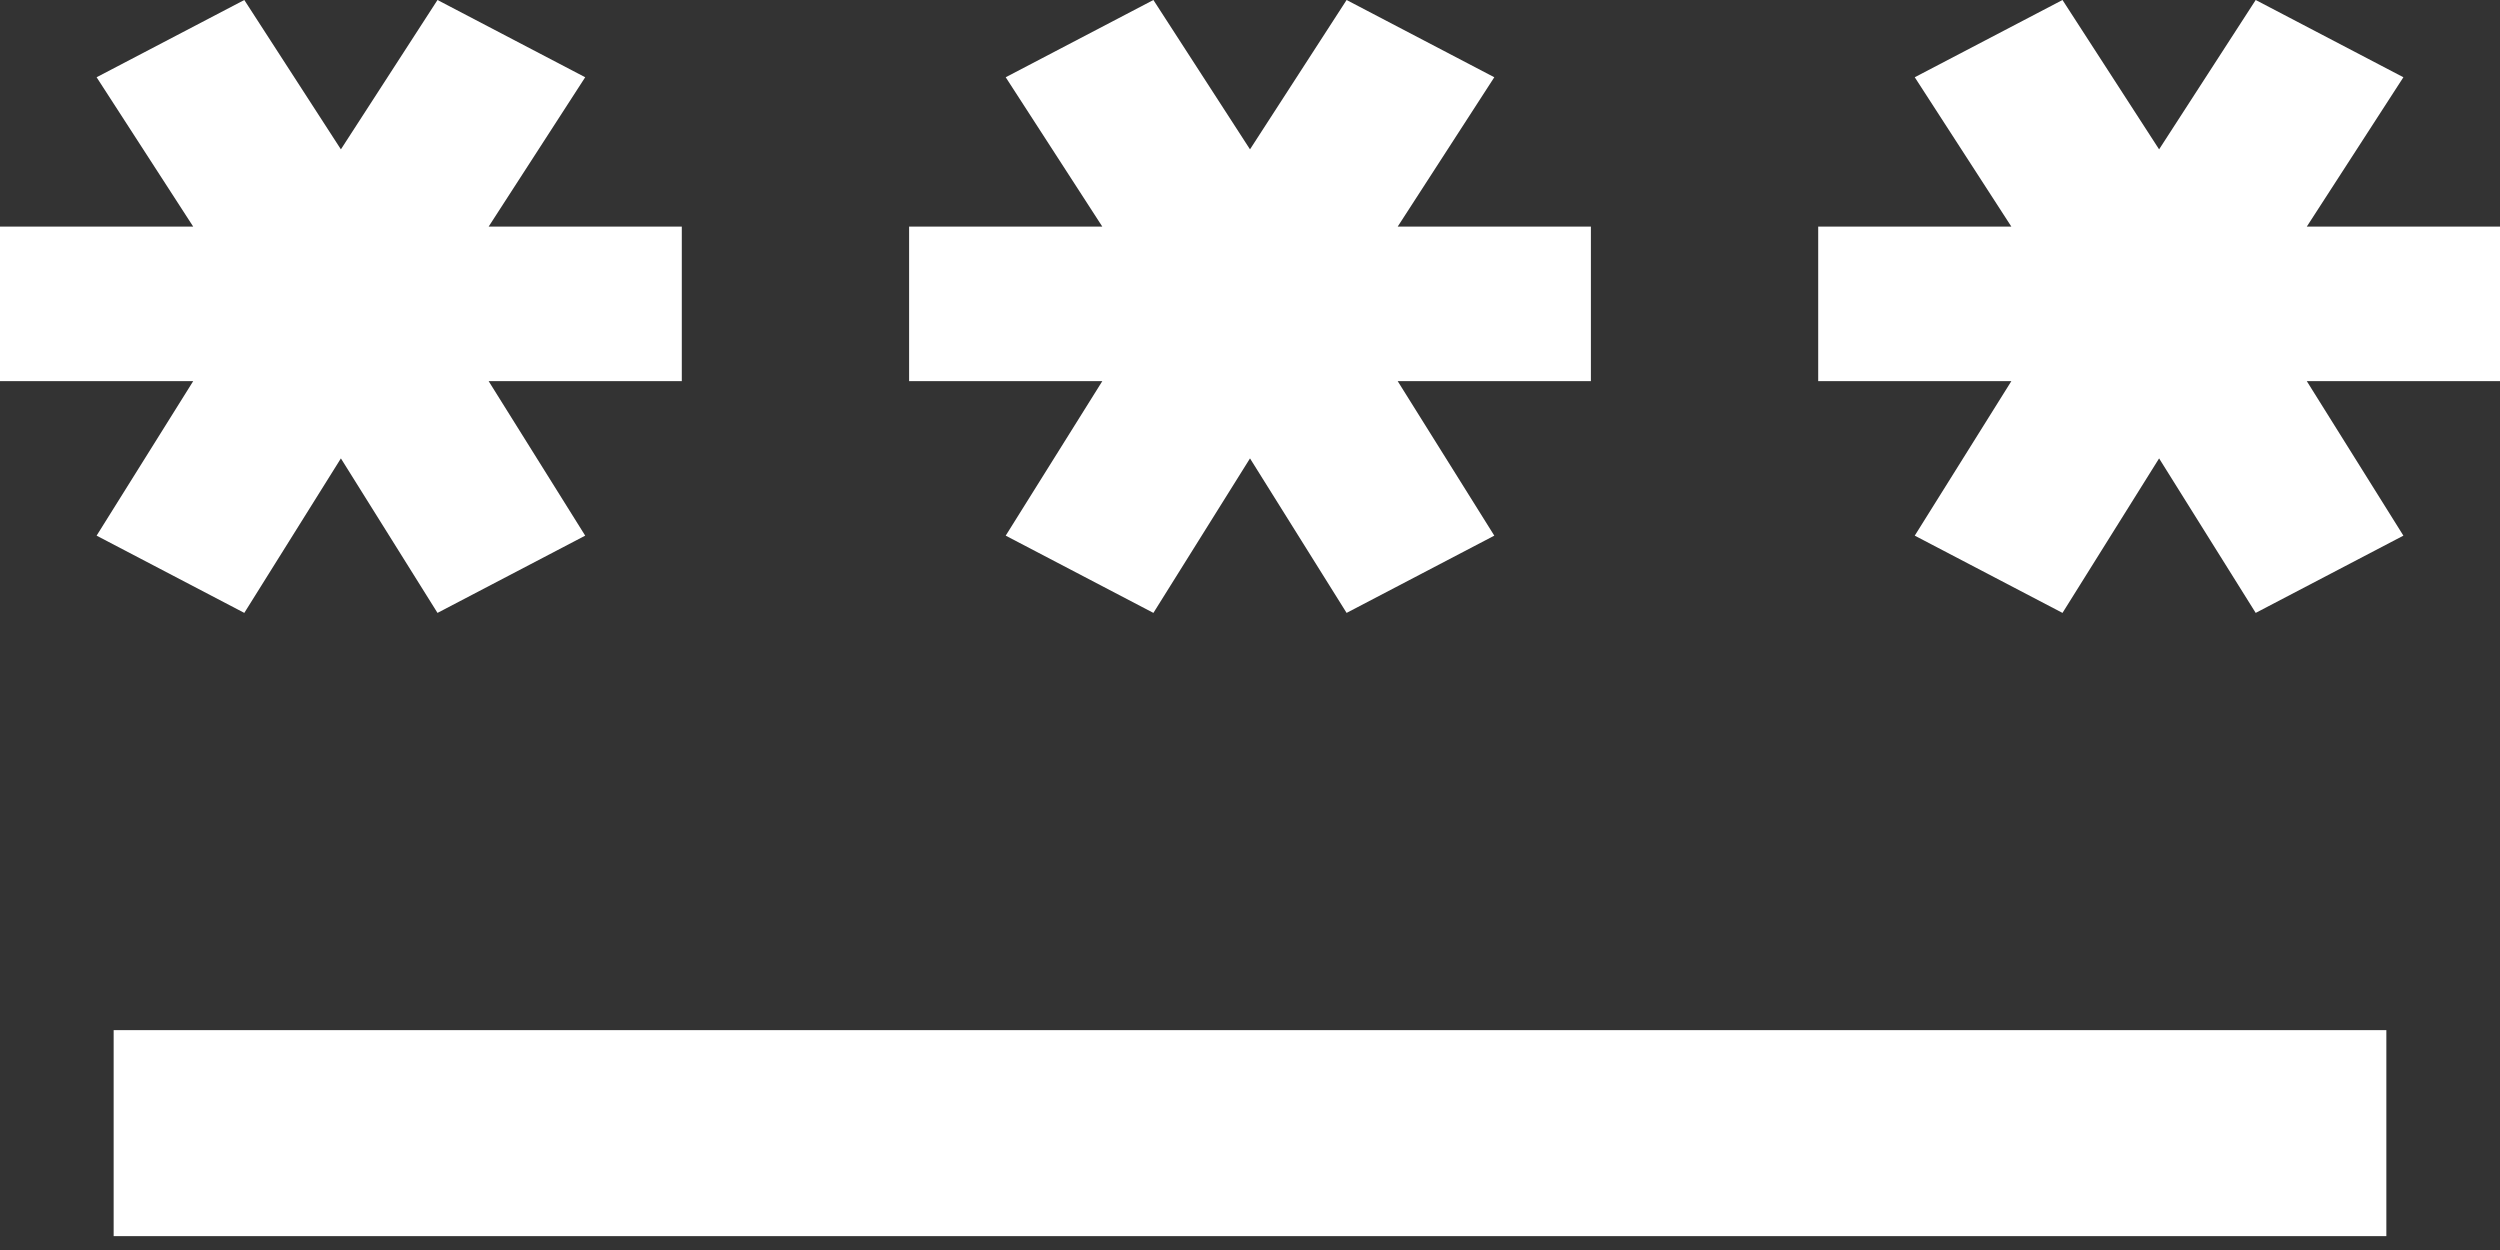 <svg width="50" height="25" viewBox="0 0 50 25" fill="none" xmlns="http://www.w3.org/2000/svg">
<rect x="0" y="0" width="50" height="25" fill="#333333" stroke="none"/>
<path d="M2.273 24.722V20.602H47.727V24.722H2.273ZM4.886 12.258L1.932 10.713L3.864 7.623H0V4.532H3.864L1.932 1.545L4.886 0L6.818 2.987L8.75 0L11.704 1.545L9.773 4.532H13.636V7.623H9.773L11.704 10.713L8.75 12.258L6.818 9.168L4.886 12.258ZM23.068 12.258L20.114 10.713L22.046 7.623H18.182V4.532H22.046L20.114 1.545L23.068 0L25 2.987L26.932 0L29.886 1.545L27.954 4.532H31.818V7.623H27.954L29.886 10.713L26.932 12.258L25 9.168L23.068 12.258ZM41.25 12.258L38.295 10.713L40.227 7.623H36.364V4.532H40.227L38.295 1.545L41.25 0L43.182 2.987L45.114 0L48.068 1.545L46.136 4.532H50V7.623H46.136L48.068 10.713L45.114 12.258L43.182 9.168L41.25 12.258Z" fill="white"/>
</svg>
